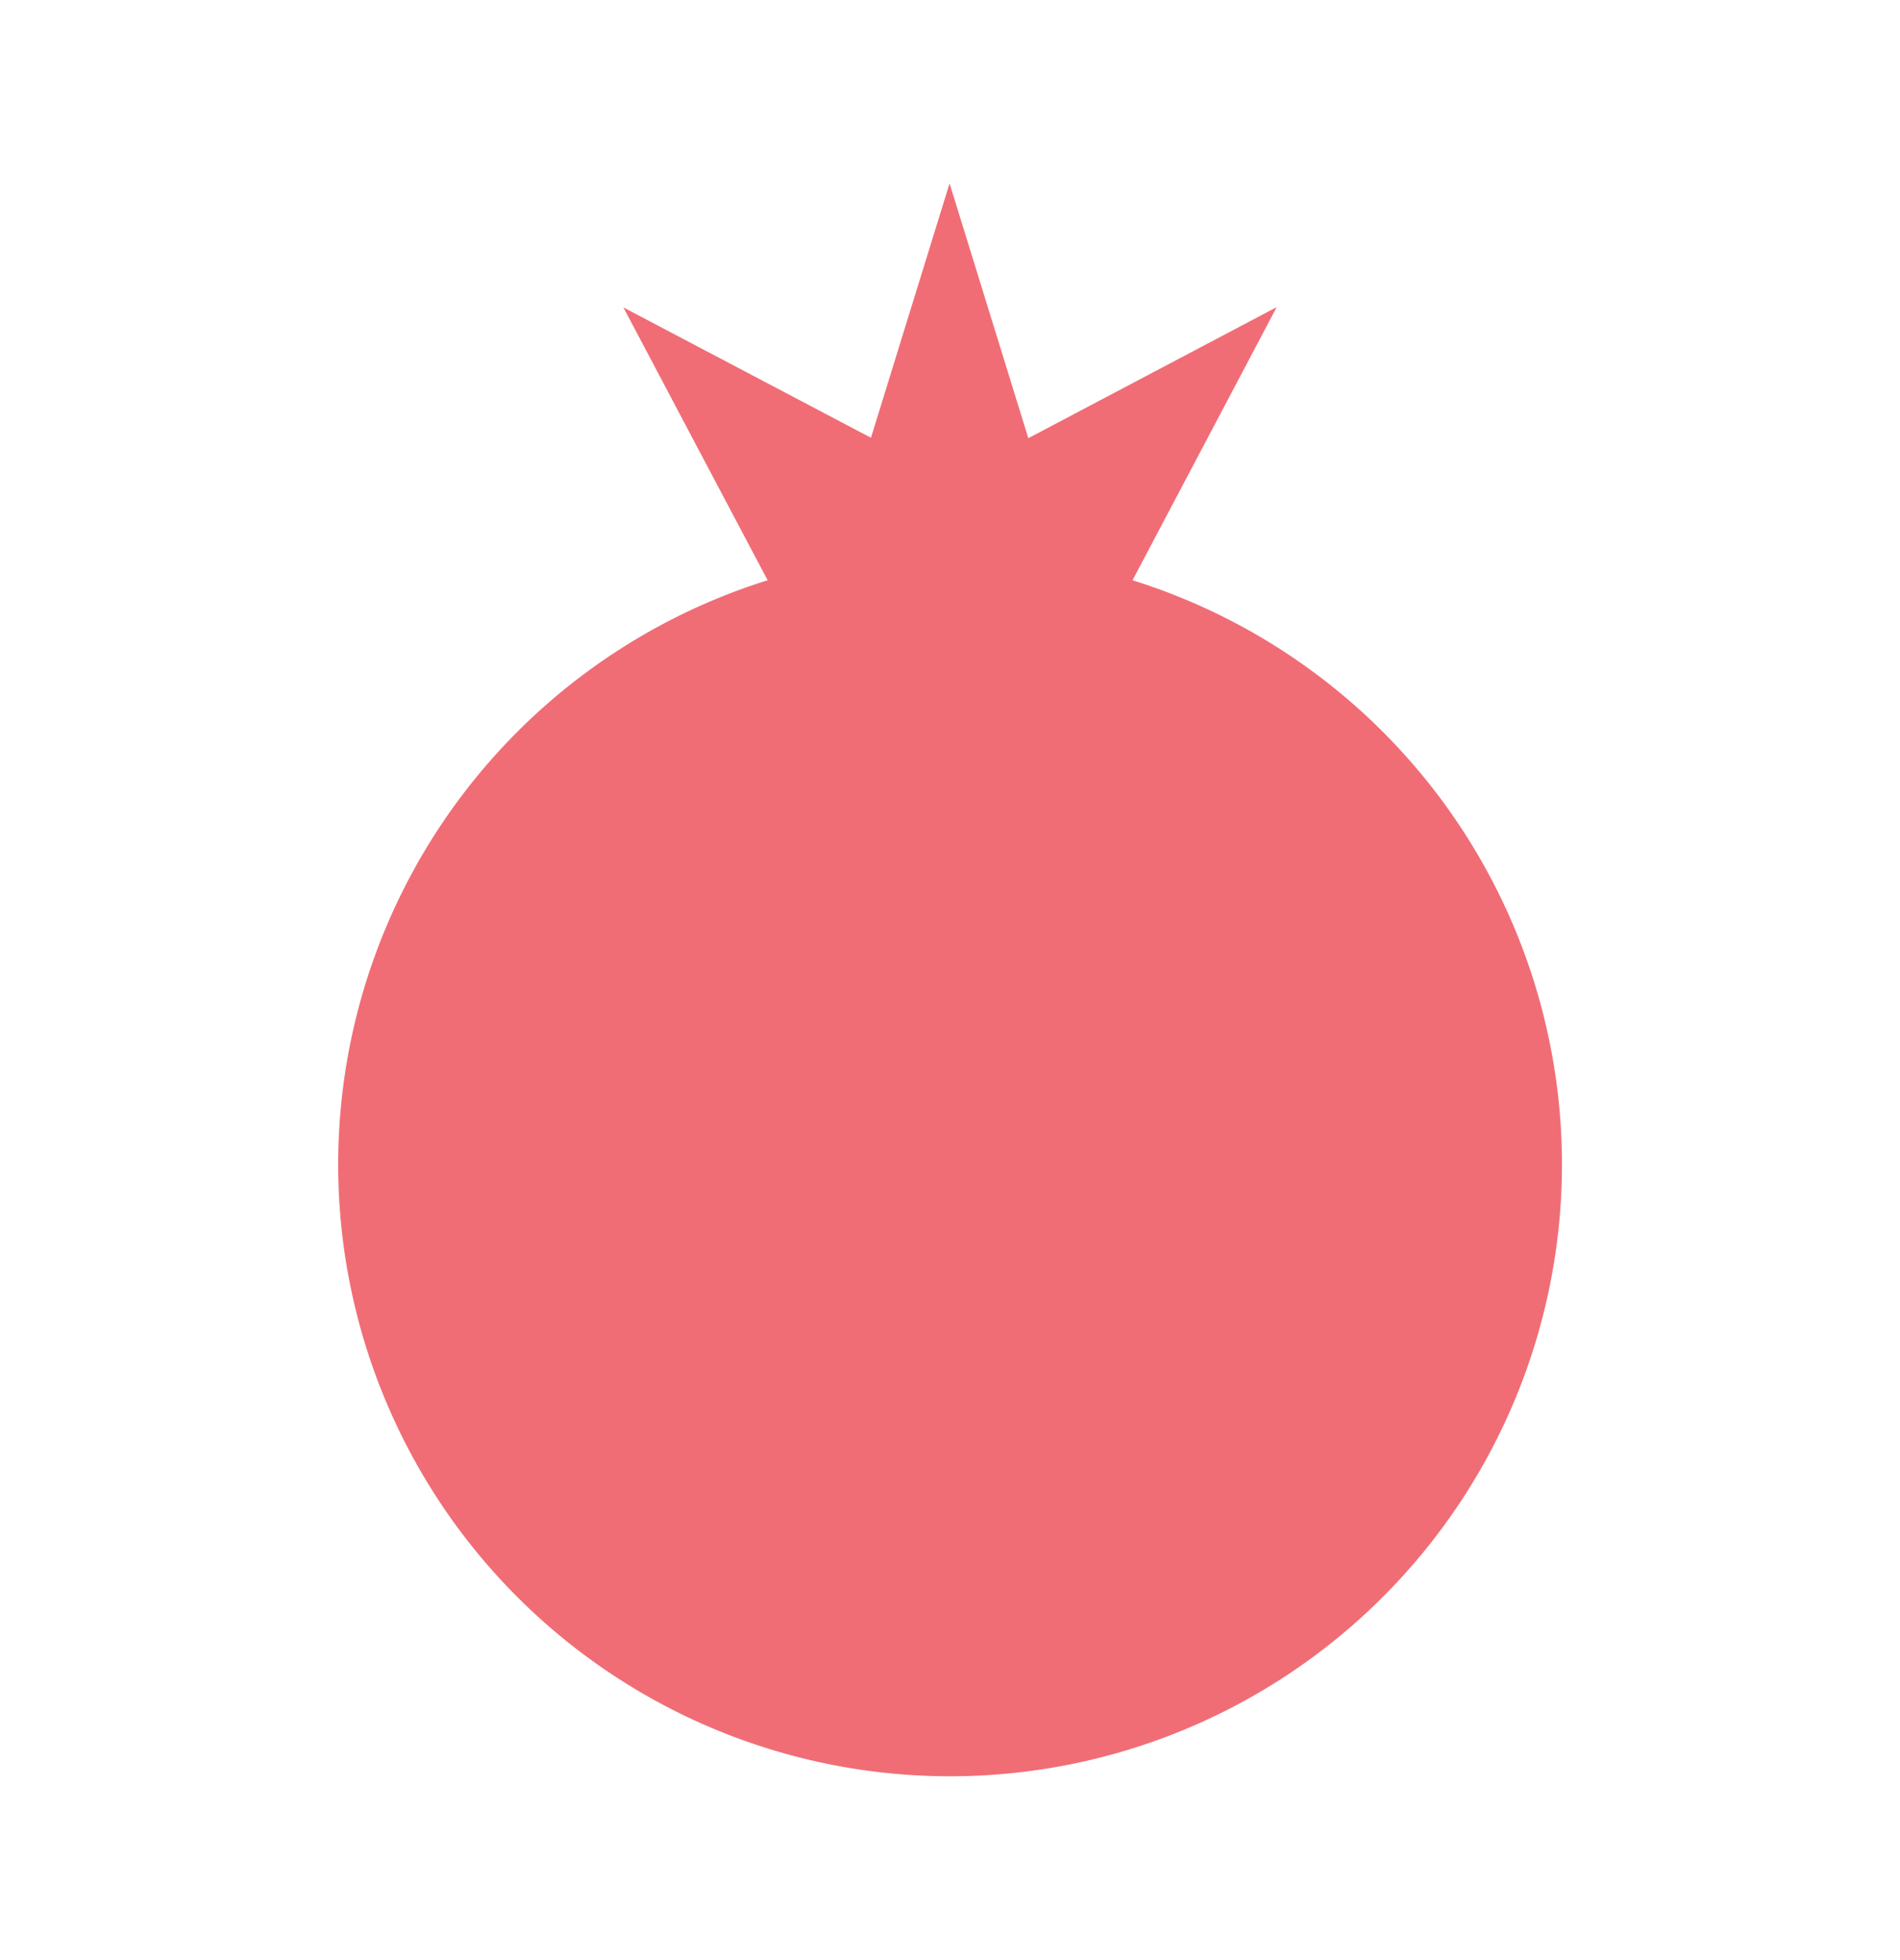 <svg xmlns="http://www.w3.org/2000/svg" viewBox="0 0 262.37 270.63"><defs><style>.cls-1{fill:none;}.cls-2{fill:#f06d76;}.cls-3{fill:#fff;}</style></defs><title>story-1</title><g id="Layer_2" data-name="Layer 2"><g id="Layer_1-2" data-name="Layer 1"><rect class="cls-1" width="262.37" height="270.63"/><path class="cls-2" d="M-298.88-724.66l-10.85,35.11-34.19-18L-324-669.87a84.54,84.54,0,0,0-59.3,80.67,84.49,84.49,0,0,0,84.49,84.49,84.5,84.5,0,0,0,84.5-84.49,84.53,84.53,0,0,0-59.3-80.67l19.91-37.72-34.3,18.1-10.87-35.17" transform="translate(430 750)"/></g></g></svg>